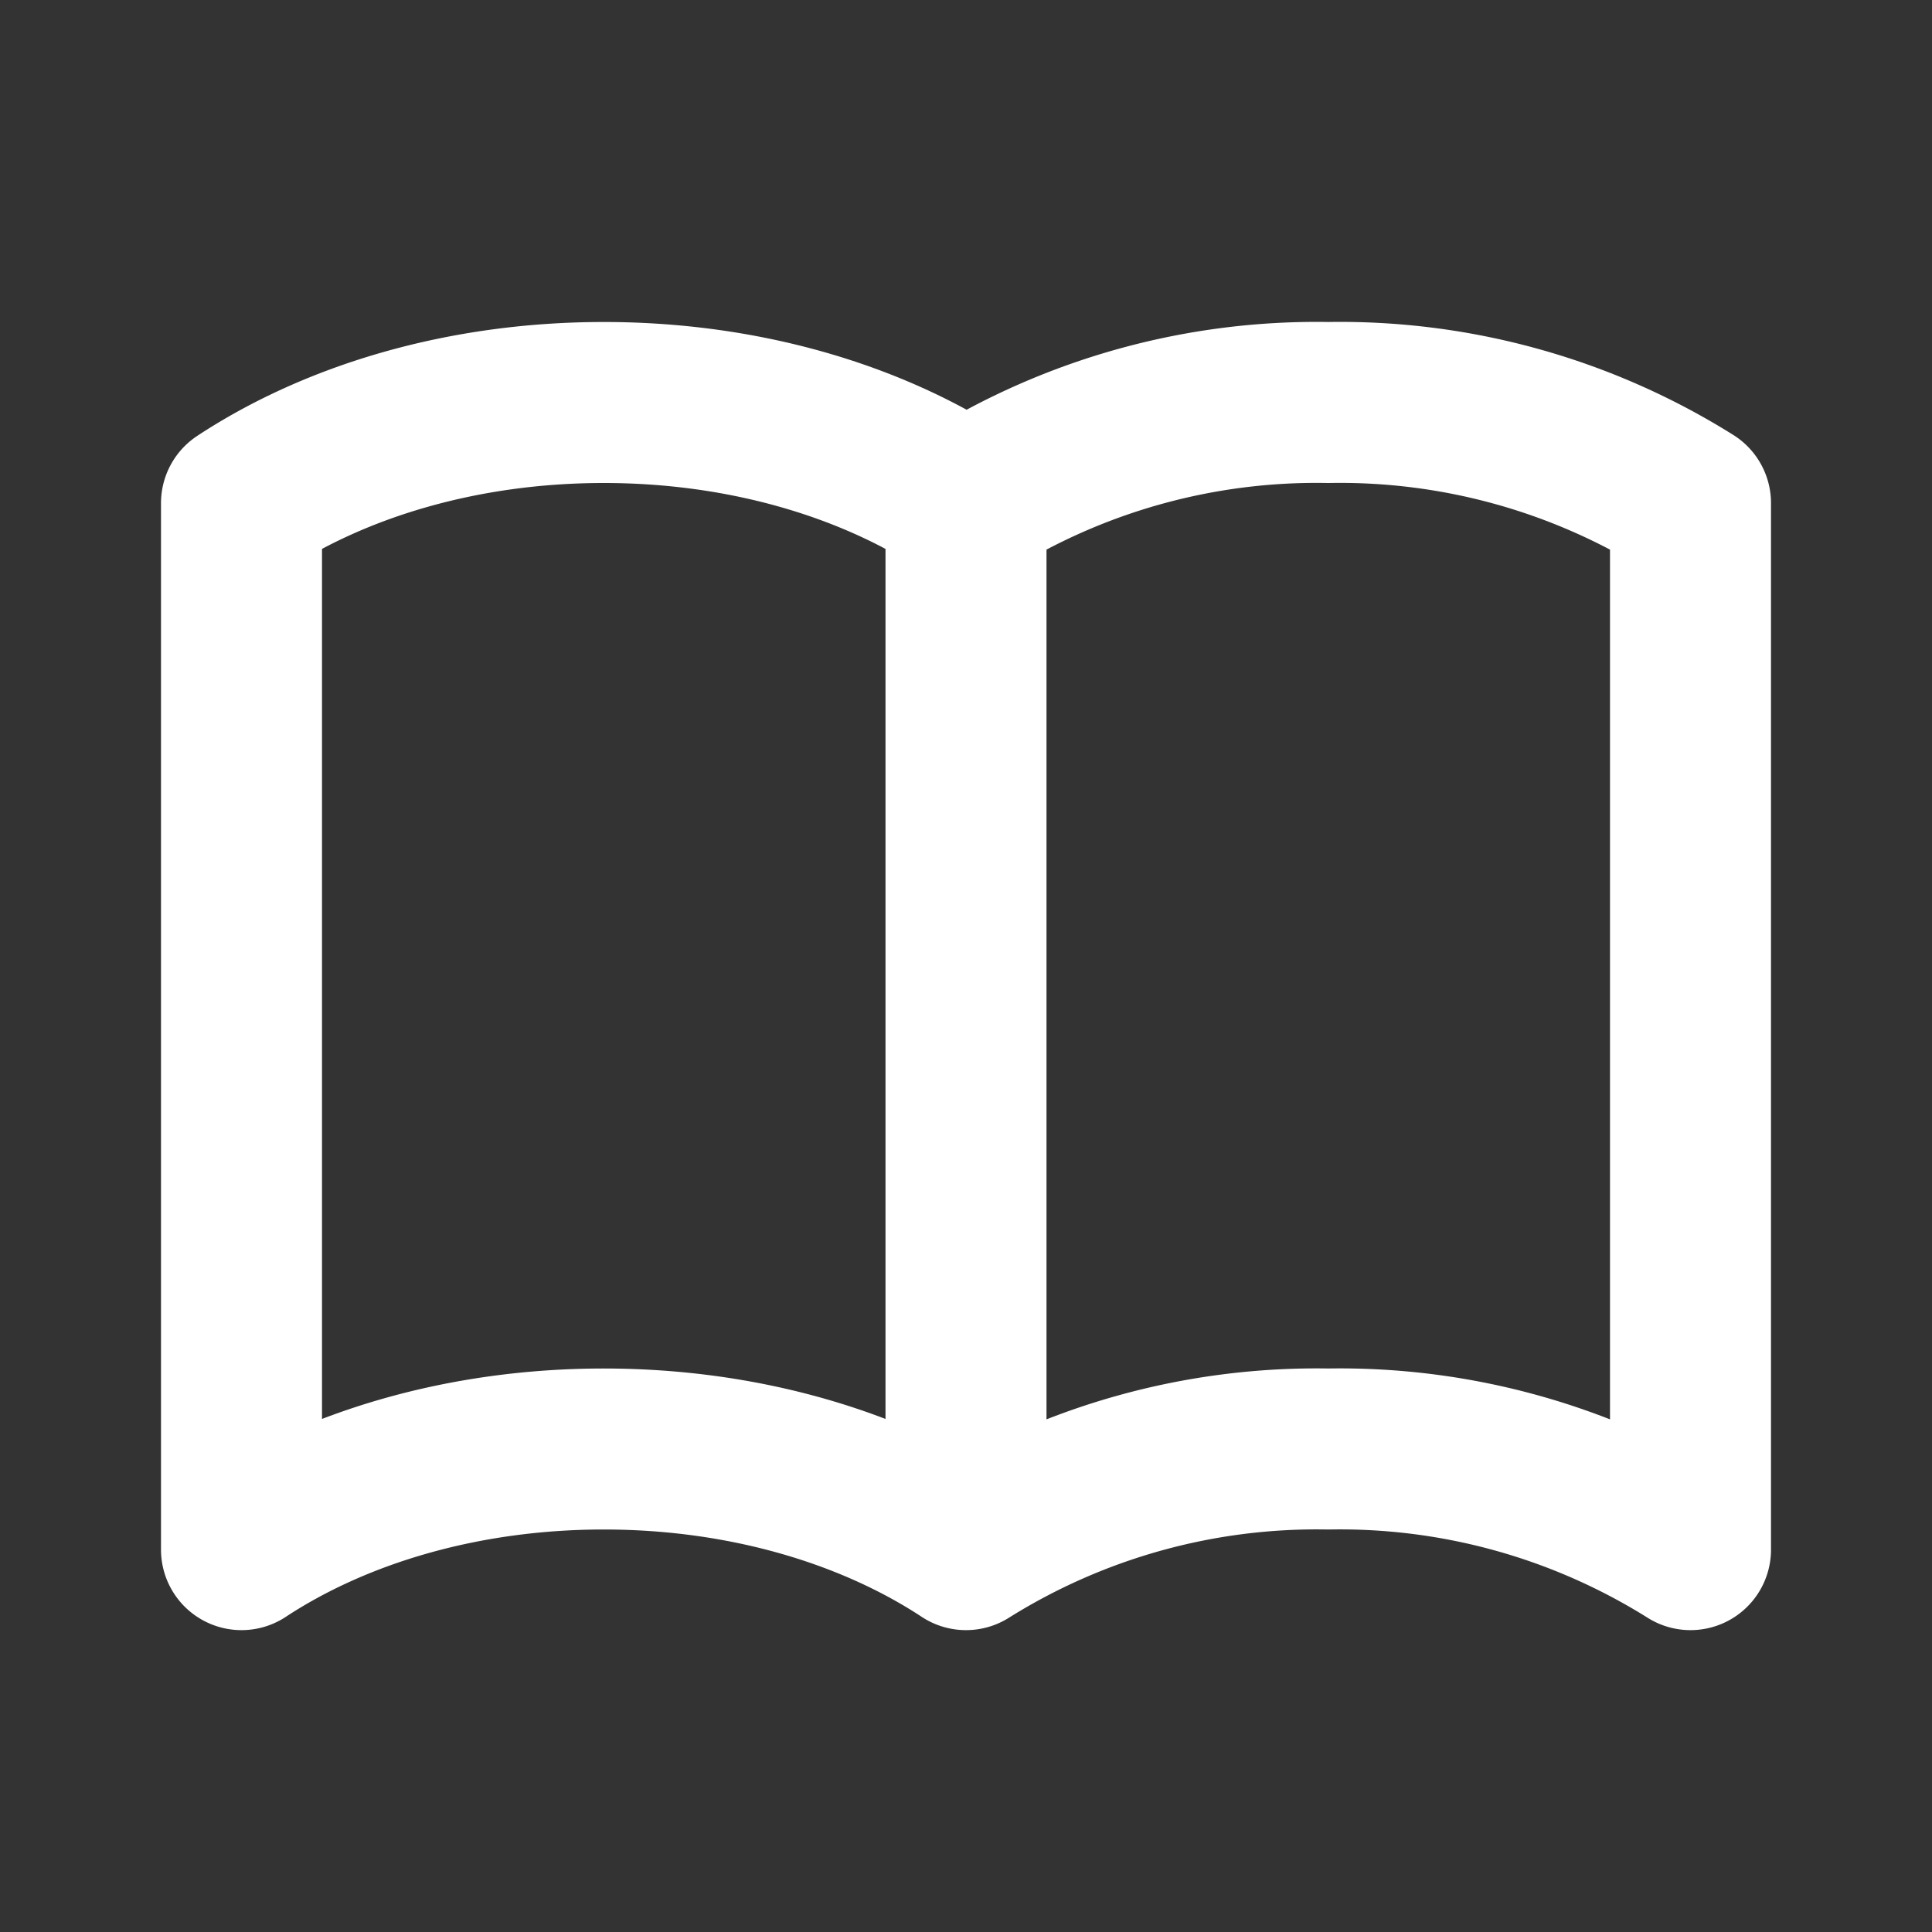 <svg xmlns="http://www.w3.org/2000/svg" fill="none" viewBox="0 0 24 24" stroke="white">
  <rect x="0" y="0" width="24" height="24" fill="#333333" stroke="none"/>
  <path stroke-linecap="round" stroke-linejoin="round" stroke-width="2" d="M12 6.25v13m0-13C10.83 5.48 9.25 5 7.5 5S4.17 5.48 3 6.25v13C4.17 18.48 5.75 18 7.5 18s3.33.48 4.5 1.25m0-13A8.2 8.2 0 0116.5 5 8.2 8.2 0 0121 6.25v13A8.2 8.2 0 0016.5 18a8.2 8.2 0 00-4.5 1.25"/>
</svg>
